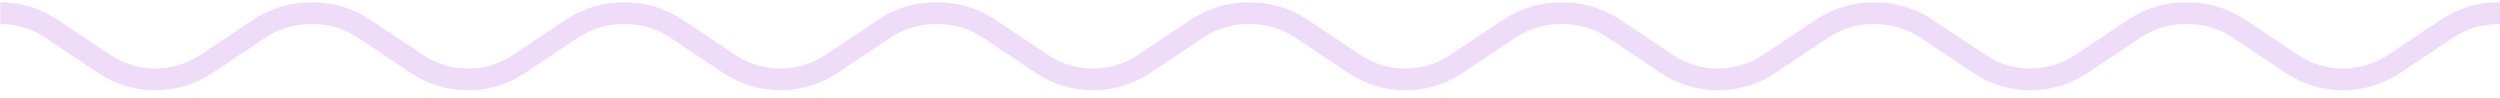 <svg xmlns="http://www.w3.org/2000/svg" xmlns:xlink="http://www.w3.org/1999/xlink" width="460px" height="18px" version="1.1" xml:space="preserve" style="fill-rule:evenodd;clip-rule:evenodd;stroke-linejoin:round;stroke-miterlimit:10;">
  <link xmlns="" type="text/css" rel="stylesheet" id="dark-mode-custom-link" />
  <link xmlns="" type="text/css" rel="stylesheet" id="dark-mode-general-link" />
  <style xmlns="" lang="en" type="text/css" id="dark-mode-custom-style" />
  <style xmlns="" lang="en" type="text/css" id="dark-mode-native-style" />
  <style xmlns="" lang="en" type="text/css" id="dark-mode-native-sheet" />
  <rect id="techhire-assets-techhire-wavy" x="0.051" y="-0.48" width="460" height="18" style="fill:none;" />
  <clipPath id="_clip1">
    <rect x="0.051" y="-0.48" width="460" height="18" />
  </clipPath>
  <g clip-path="url(#_clip1)">
    <path d="M0.051,2.428C3.328,2.426 6.604,3.373 9.45,5.27C12.581,7.358 16.068,9.682 19.199,11.77C24.884,15.56 32.291,15.56 37.976,11.77C41.107,9.682 44.594,7.358 47.725,5.27C50.686,3.296 54.113,2.351 57.522,2.433L57.579,2.428C60.855,2.426 64.131,3.373 66.977,5.27C70.108,7.358 73.595,9.682 76.726,11.77C82.412,15.56 89.818,15.56 95.503,11.77C98.634,9.682 102.122,7.358 105.253,5.27C108.213,3.296 111.641,2.351 115.049,2.433L115.049,2.428C118.325,2.426 121.602,3.373 124.447,5.27C127.578,7.358 131.065,9.682 134.196,11.77C139.882,15.56 147.288,15.56 152.974,11.77C156.104,9.682 159.592,7.358 162.723,5.27C165.684,3.296 169.111,2.351 172.519,2.433L172.576,2.428C175.852,2.426 179.128,3.373 181.974,5.27C185.105,7.358 188.593,9.682 191.724,11.77C197.409,15.56 204.816,15.56 210.501,11.77C213.632,9.682 217.12,7.358 220.25,5.27C223.211,3.296 226.638,2.351 230.047,2.433L230.056,2.428C233.332,2.426 236.609,3.373 239.455,5.27C242.586,7.358 246.073,9.682 249.204,11.77C254.89,15.56 262.296,15.56 267.982,11.77C271.112,9.682 274.599,7.358 277.731,5.27C280.692,3.296 284.119,2.351 287.526,2.433L287.584,2.428C290.86,2.426 294.136,3.373 296.982,5.27C300.113,7.358 303.601,9.682 306.732,11.77C312.417,15.56 319.824,15.56 325.508,11.77C328.64,9.682 332.127,7.358 335.257,5.27C338.218,3.296 341.646,2.351 345.054,2.433L345.054,2.428C348.33,2.426 351.606,3.373 354.452,5.27C357.583,7.358 361.071,9.682 364.202,11.77C369.887,15.56 377.294,15.56 382.979,11.77C386.11,9.682 389.596,7.358 392.728,5.27C395.689,3.296 399.116,2.351 402.525,2.433L402.581,2.428C405.857,2.426 409.134,3.373 411.98,5.27C415.11,7.358 418.598,9.682 421.729,11.77C427.414,15.56 434.821,15.56 440.505,11.77C443.637,9.682 447.124,7.358 450.256,5.27C453.217,3.296 456.644,2.351 460.051,2.433" style="fill:none;stroke:#efdcf9;stroke-width:4px;" />
  </g>
</svg>
